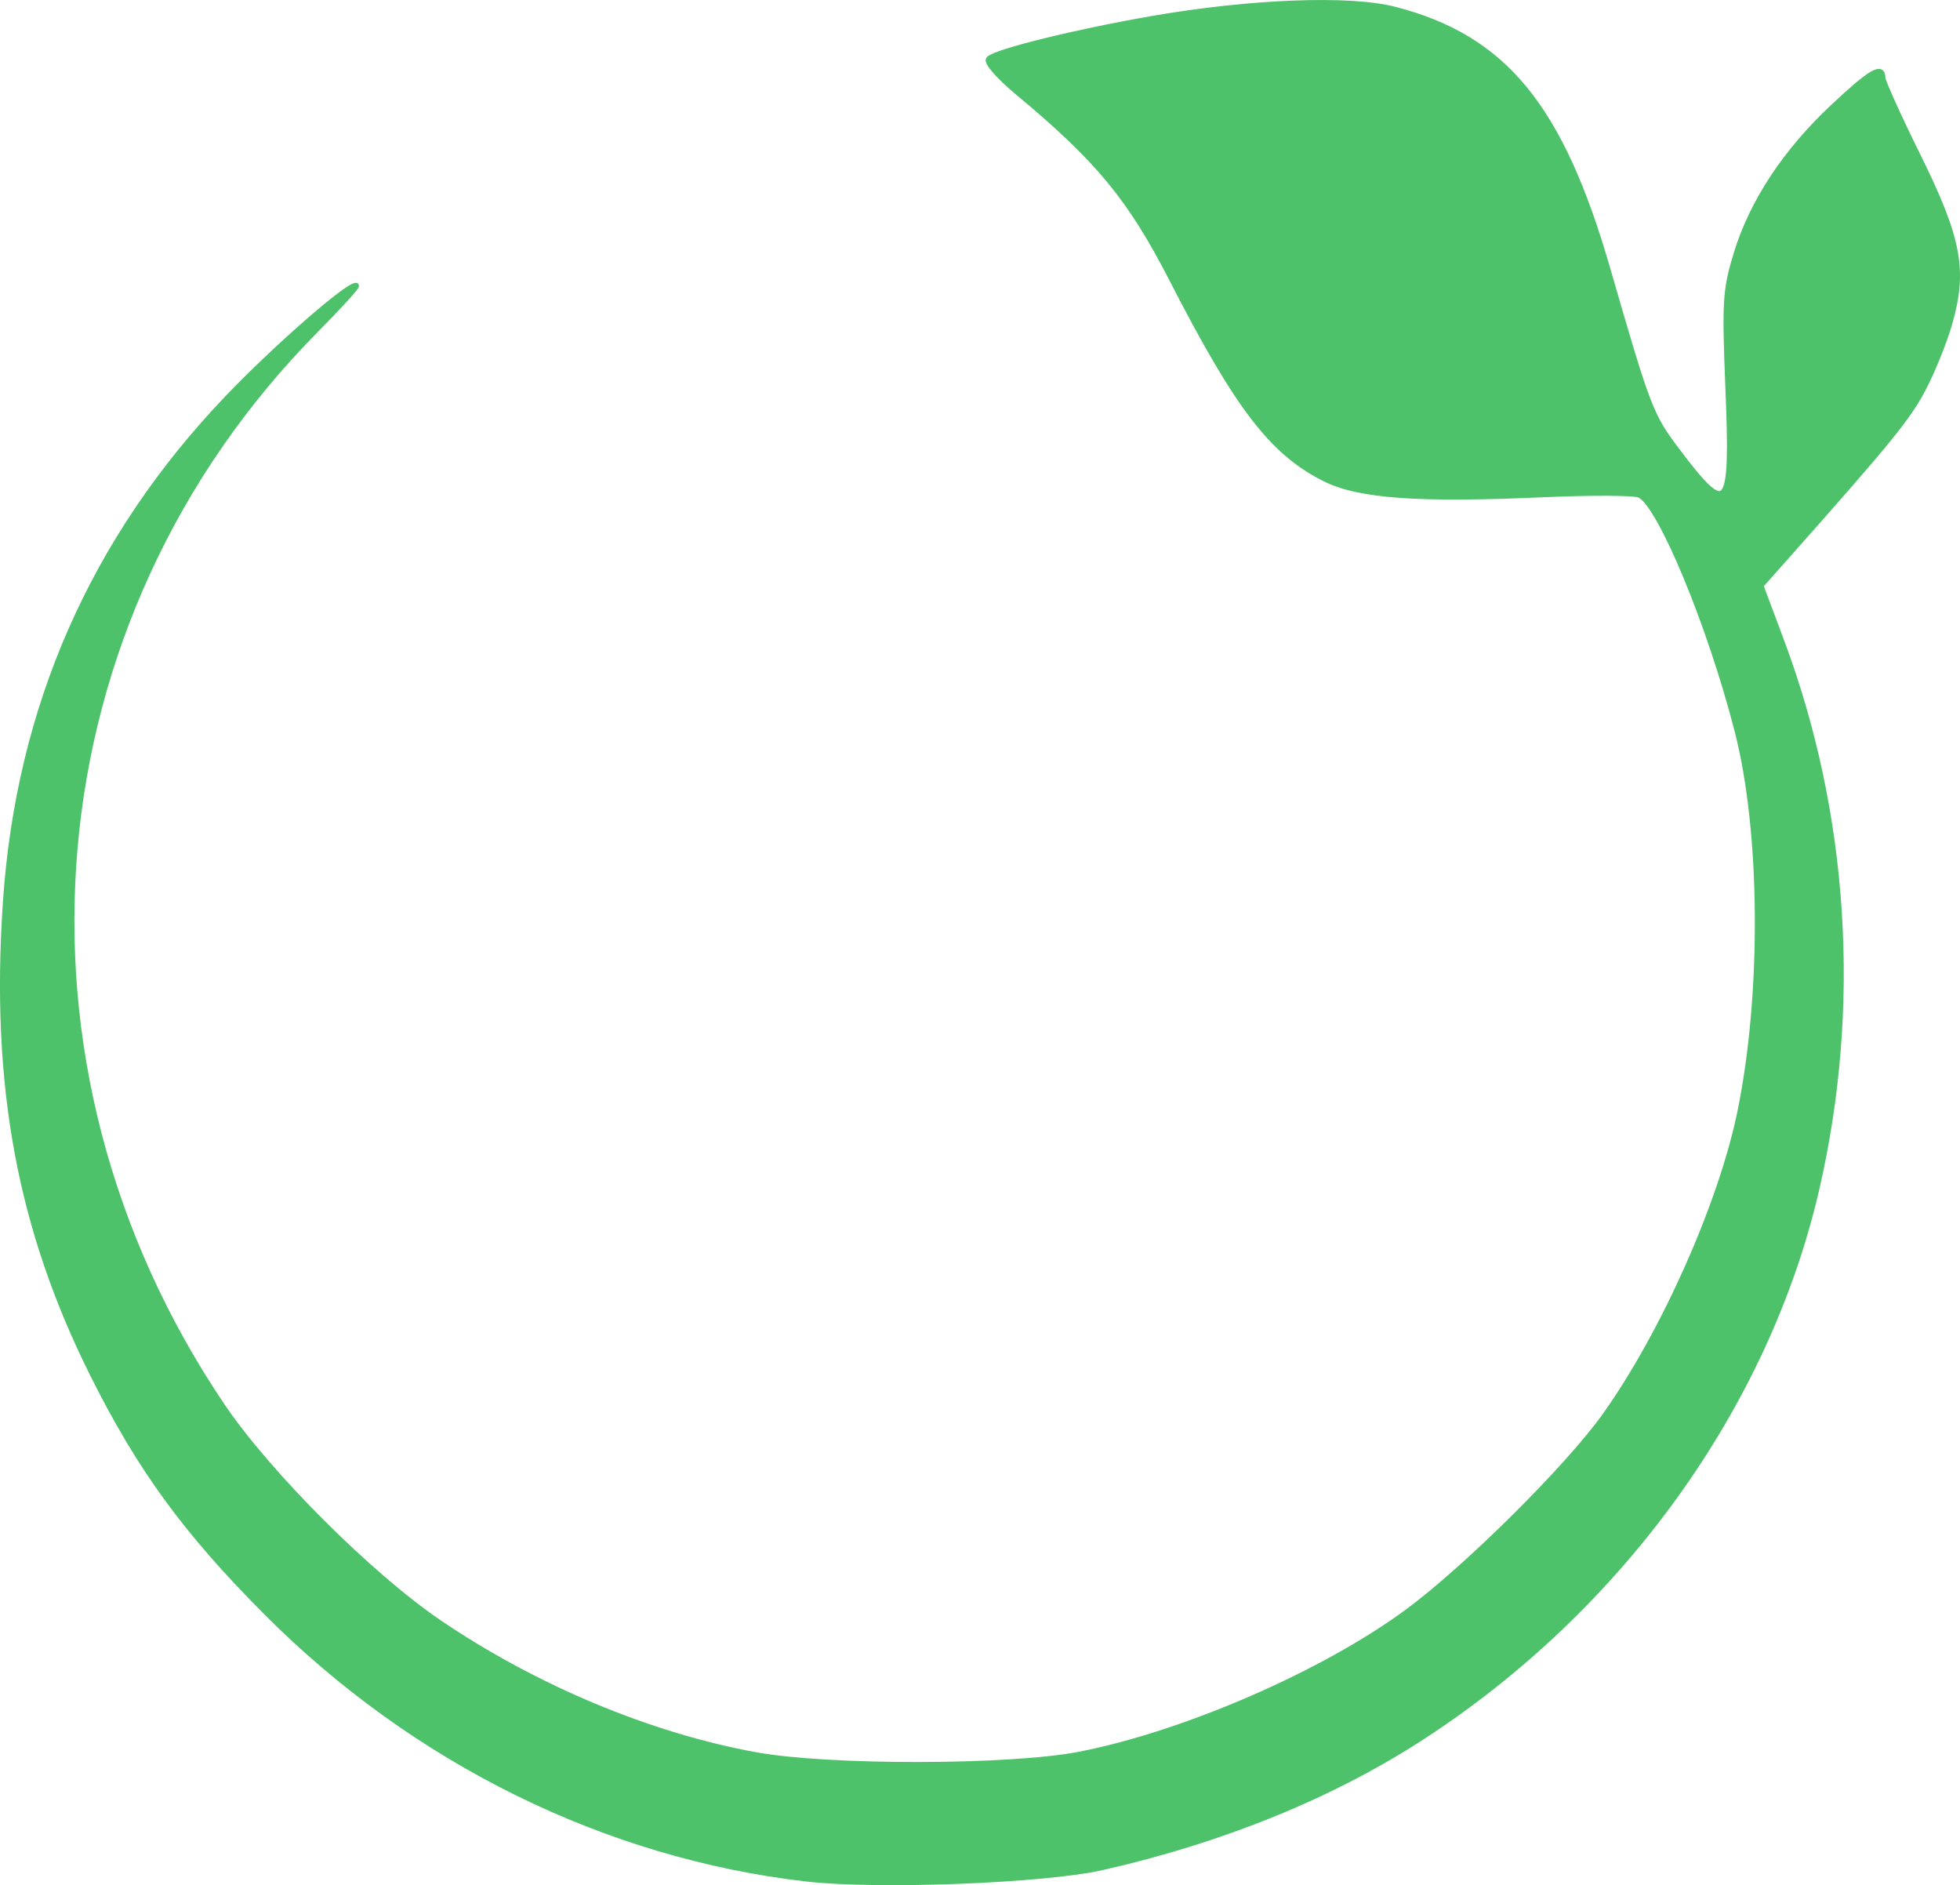 <?xml version="1.0" encoding="UTF-8" standalone="no"?>
<!-- Created with Inkscape (http://www.inkscape.org/) -->

<svg
   width="61.607mm"
   height="59.25mm"
   viewBox="0 0 61.607 59.25"
   version="1.1"
   id="svg5"
   inkscape:version="1.1.2 (b8e25be8, 2022-02-05)"
   sodipodi:docname="green-leaf.svg"
   xmlns:inkscape="http://www.inkscape.org/namespaces/inkscape"
   xmlns:sodipodi="http://sodipodi.sourceforge.net/DTD/sodipodi-0.dtd"
   xmlns="http://www.w3.org/2000/svg"
   xmlns:svg="http://www.w3.org/2000/svg">
  <sodipodi:namedview
     id="namedview7"
     pagecolor="#ffffff"
     bordercolor="#666666"
     borderopacity="1.0"
     inkscape:pageshadow="2"
     inkscape:pageopacity="0.0"
     inkscape:pagecheckerboard="0"
     inkscape:document-units="mm"
     showgrid="false"
     inkscape:zoom="0.78009225"
     inkscape:cx="66.658783"
     inkscape:cy="208.3087"
     inkscape:window-width="1920"
     inkscape:window-height="947"
     inkscape:window-x="1440"
     inkscape:window-y="25"
     inkscape:window-maximized="1"
     inkscape:current-layer="layer1" />
  <defs
     id="defs2" />
  <g
     inkscape:label="Layer 1"
     inkscape:groupmode="layer"
     id="layer1"
     transform="translate(-23.803,-76.474)">
    <path
       style="fill:#000000;stroke-width:0.265"
       id="path2792"
       d="" />
    <path
       style="fill:#4ec26a;fill-opacity:1;stroke:#4ec26a;stroke-width:0.182;stroke-opacity:1"
       d="m 49.165,135.517 c -6.301,-0.724 -12.319,-3.689 -16.984,-8.367 -2.521,-2.528 -3.969,-4.509 -5.438,-7.442 -2.306,-4.603 -3.144,-9.114 -2.76,-14.854 0.411,-6.14 2.744,-11.444 6.981,-15.876 1.482,-1.55 3.739,-3.526 4.027,-3.526 0.062,0 -0.502,0.62 -1.252,1.379 -9.021,9.109 -10.235,23.069 -2.945,33.844 1.443,2.132 4.649,5.332 6.814,6.8 3.022,2.05 6.634,3.558 9.961,4.16 2.294,0.415 7.969,0.406 10.153,-0.016 3.304,-0.639 7.701,-2.55 10.328,-4.49 1.869,-1.38 5.068,-4.56 6.218,-6.181 1.843,-2.598 3.642,-6.644 4.234,-9.522 0.763,-3.708 0.729,-8.792 -0.079,-11.958 -0.848,-3.32 -2.422,-7.122 -3.08,-7.441 -0.158,-0.077 -1.517,-0.084 -3.018,-0.017 -3.936,0.177 -5.807,0.043 -6.878,-0.493 -1.651,-0.826 -2.731,-2.234 -4.789,-6.24 -1.325,-2.581 -2.318,-3.785 -4.867,-5.906 -0.594,-0.495 -0.992,-0.952 -0.904,-1.04 0.232,-0.232 2.762,-0.854 5.15,-1.267 3.094,-0.535 6.186,-0.652 7.597,-0.289 3.449,0.889 5.219,3.045 6.693,8.149 1.263,4.375 1.35,4.603 2.179,5.704 1.615,2.145 1.779,1.955 1.623,-1.887 -0.114,-2.797 -0.092,-3.155 0.262,-4.309 0.494,-1.614 1.546,-3.205 3.044,-4.606 1.171,-1.096 1.539,-1.312 1.539,-0.904 0,0.114 0.497,1.212 1.104,2.441 1.295,2.62 1.48,3.605 0.996,5.284 -0.171,0.593 -0.551,1.529 -0.845,2.08 -0.475,0.892 -1.078,1.63 -4.258,5.214 l -0.831,0.936 0.649,1.734 c 2.04,5.446 2.429,11.508 1.107,17.236 -1.571,6.803 -6.143,13.154 -12.394,17.213 -2.829,1.837 -6.26,3.236 -10.053,4.097 -1.82,0.413 -7.053,0.615 -9.286,0.359 z"
       id="path5268" />
    <path
       style="fill:#e32105;fill-opacity:1;stroke:#ff1930;stroke-width:0.182;stroke-opacity:1"
       d="m 197.721,216.979 c -6.301,-0.724 -12.319,-3.689 -16.984,-8.367 -2.521,-2.528 -3.969,-4.509 -5.438,-7.442 -2.306,-4.603 -3.144,-9.114 -2.76,-14.854 0.411,-6.14 2.744,-11.444 6.981,-15.876 1.482,-1.55 3.739,-3.526 4.027,-3.526 0.062,0 -0.502,0.62 -1.252,1.379 -9.021,9.109 -10.235,23.069 -2.945,33.844 1.443,2.132 4.649,5.332 6.814,6.8 3.022,2.05 6.634,3.558 9.961,4.16 2.294,0.415 7.969,0.406 10.153,-0.016 3.304,-0.639 7.701,-2.55 10.328,-4.49 1.869,-1.38 5.068,-4.56 6.218,-6.181 1.843,-2.598 3.642,-6.644 4.234,-9.522 0.763,-3.708 0.729,-8.792 -0.079,-11.958 -0.848,-3.32 -2.422,-7.122 -3.08,-7.441 -0.158,-0.077 -1.517,-0.084 -3.018,-0.017 -3.936,0.177 -5.807,0.043 -6.878,-0.493 -1.651,-0.826 -2.731,-2.234 -4.789,-6.24 -1.325,-2.581 -2.318,-3.785 -4.867,-5.906 -0.594,-0.495 -0.992,-0.952 -0.904,-1.04 0.232,-0.232 2.762,-0.854 5.15,-1.267 3.094,-0.535 6.186,-0.652 7.597,-0.289 3.449,0.889 5.219,3.045 6.693,8.149 1.263,4.375 1.35,4.603 2.179,5.704 1.615,2.145 1.779,1.955 1.623,-1.887 -0.114,-2.797 -0.092,-3.155 0.262,-4.309 0.494,-1.614 1.546,-3.205 3.044,-4.606 1.171,-1.096 1.539,-1.312 1.539,-0.904 0,0.114 0.497,1.212 1.104,2.441 1.295,2.62 1.48,3.605 0.996,5.284 -0.171,0.593 -0.551,1.529 -0.845,2.08 -0.475,0.892 -1.078,1.63 -4.258,5.214 l -0.831,0.936 0.649,1.734 c 2.04,5.446 2.429,11.508 1.107,17.236 -1.571,6.803 -6.143,13.154 -12.394,17.213 -2.829,1.837 -6.26,3.236 -10.053,4.097 -1.82,0.413 -7.053,0.615 -9.286,0.359 z"
       id="path5268-7" />
    <path
       style="fill:#f5cc05;fill-opacity:1;stroke:#f5cc05;stroke-width:0.182;stroke-opacity:1"
       d="m 114.286,216.979 c -6.301,-0.724 -12.319,-3.689 -16.984,-8.367 -2.521,-2.528 -3.969,-4.509 -5.438,-7.442 -2.306,-4.603 -3.144,-9.114 -2.76,-14.854 0.411,-6.14 2.744,-11.444 6.981,-15.876 1.482,-1.55 3.739,-3.526 4.028,-3.526 0.062,0 -0.502,0.62 -1.252,1.379 -9.021,9.109 -10.235,23.069 -2.945,33.844 1.443,2.132 4.649,5.332 6.814,6.8 3.022,2.05 6.634,3.558 9.961,4.16 2.294,0.415 7.969,0.406 10.153,-0.016 3.304,-0.639 7.701,-2.55 10.328,-4.49 1.869,-1.38 5.068,-4.56 6.218,-6.181 1.843,-2.598 3.642,-6.644 4.234,-9.522 0.763,-3.708 0.729,-8.792 -0.079,-11.958 -0.848,-3.32 -2.422,-7.122 -3.08,-7.441 -0.158,-0.077 -1.517,-0.084 -3.018,-0.017 -3.936,0.177 -5.807,0.043 -6.878,-0.493 -1.651,-0.826 -2.731,-2.234 -4.789,-6.24 -1.325,-2.581 -2.318,-3.785 -4.867,-5.906 -0.594,-0.495 -0.992,-0.952 -0.904,-1.04 0.232,-0.232 2.762,-0.854 5.15,-1.267 3.094,-0.535 6.186,-0.652 7.597,-0.289 3.449,0.889 5.219,3.045 6.693,8.149 1.263,4.375 1.35,4.603 2.179,5.704 1.615,2.145 1.779,1.955 1.623,-1.887 -0.114,-2.797 -0.092,-3.155 0.262,-4.309 0.494,-1.614 1.546,-3.205 3.044,-4.606 1.171,-1.096 1.539,-1.312 1.539,-0.904 0,0.114 0.497,1.212 1.104,2.441 1.295,2.62 1.48,3.605 0.996,5.284 -0.171,0.593 -0.551,1.529 -0.845,2.08 -0.475,0.892 -1.078,1.63 -4.258,5.214 l -0.831,0.936 0.649,1.734 c 2.04,5.446 2.429,11.508 1.107,17.236 -1.571,6.803 -6.143,13.154 -12.394,17.213 -2.829,1.837 -6.26,3.236 -10.053,4.097 -1.82,0.413 -7.053,0.615 -9.286,0.359 z"
       id="path5268-7-0" />
  </g>
</svg>
